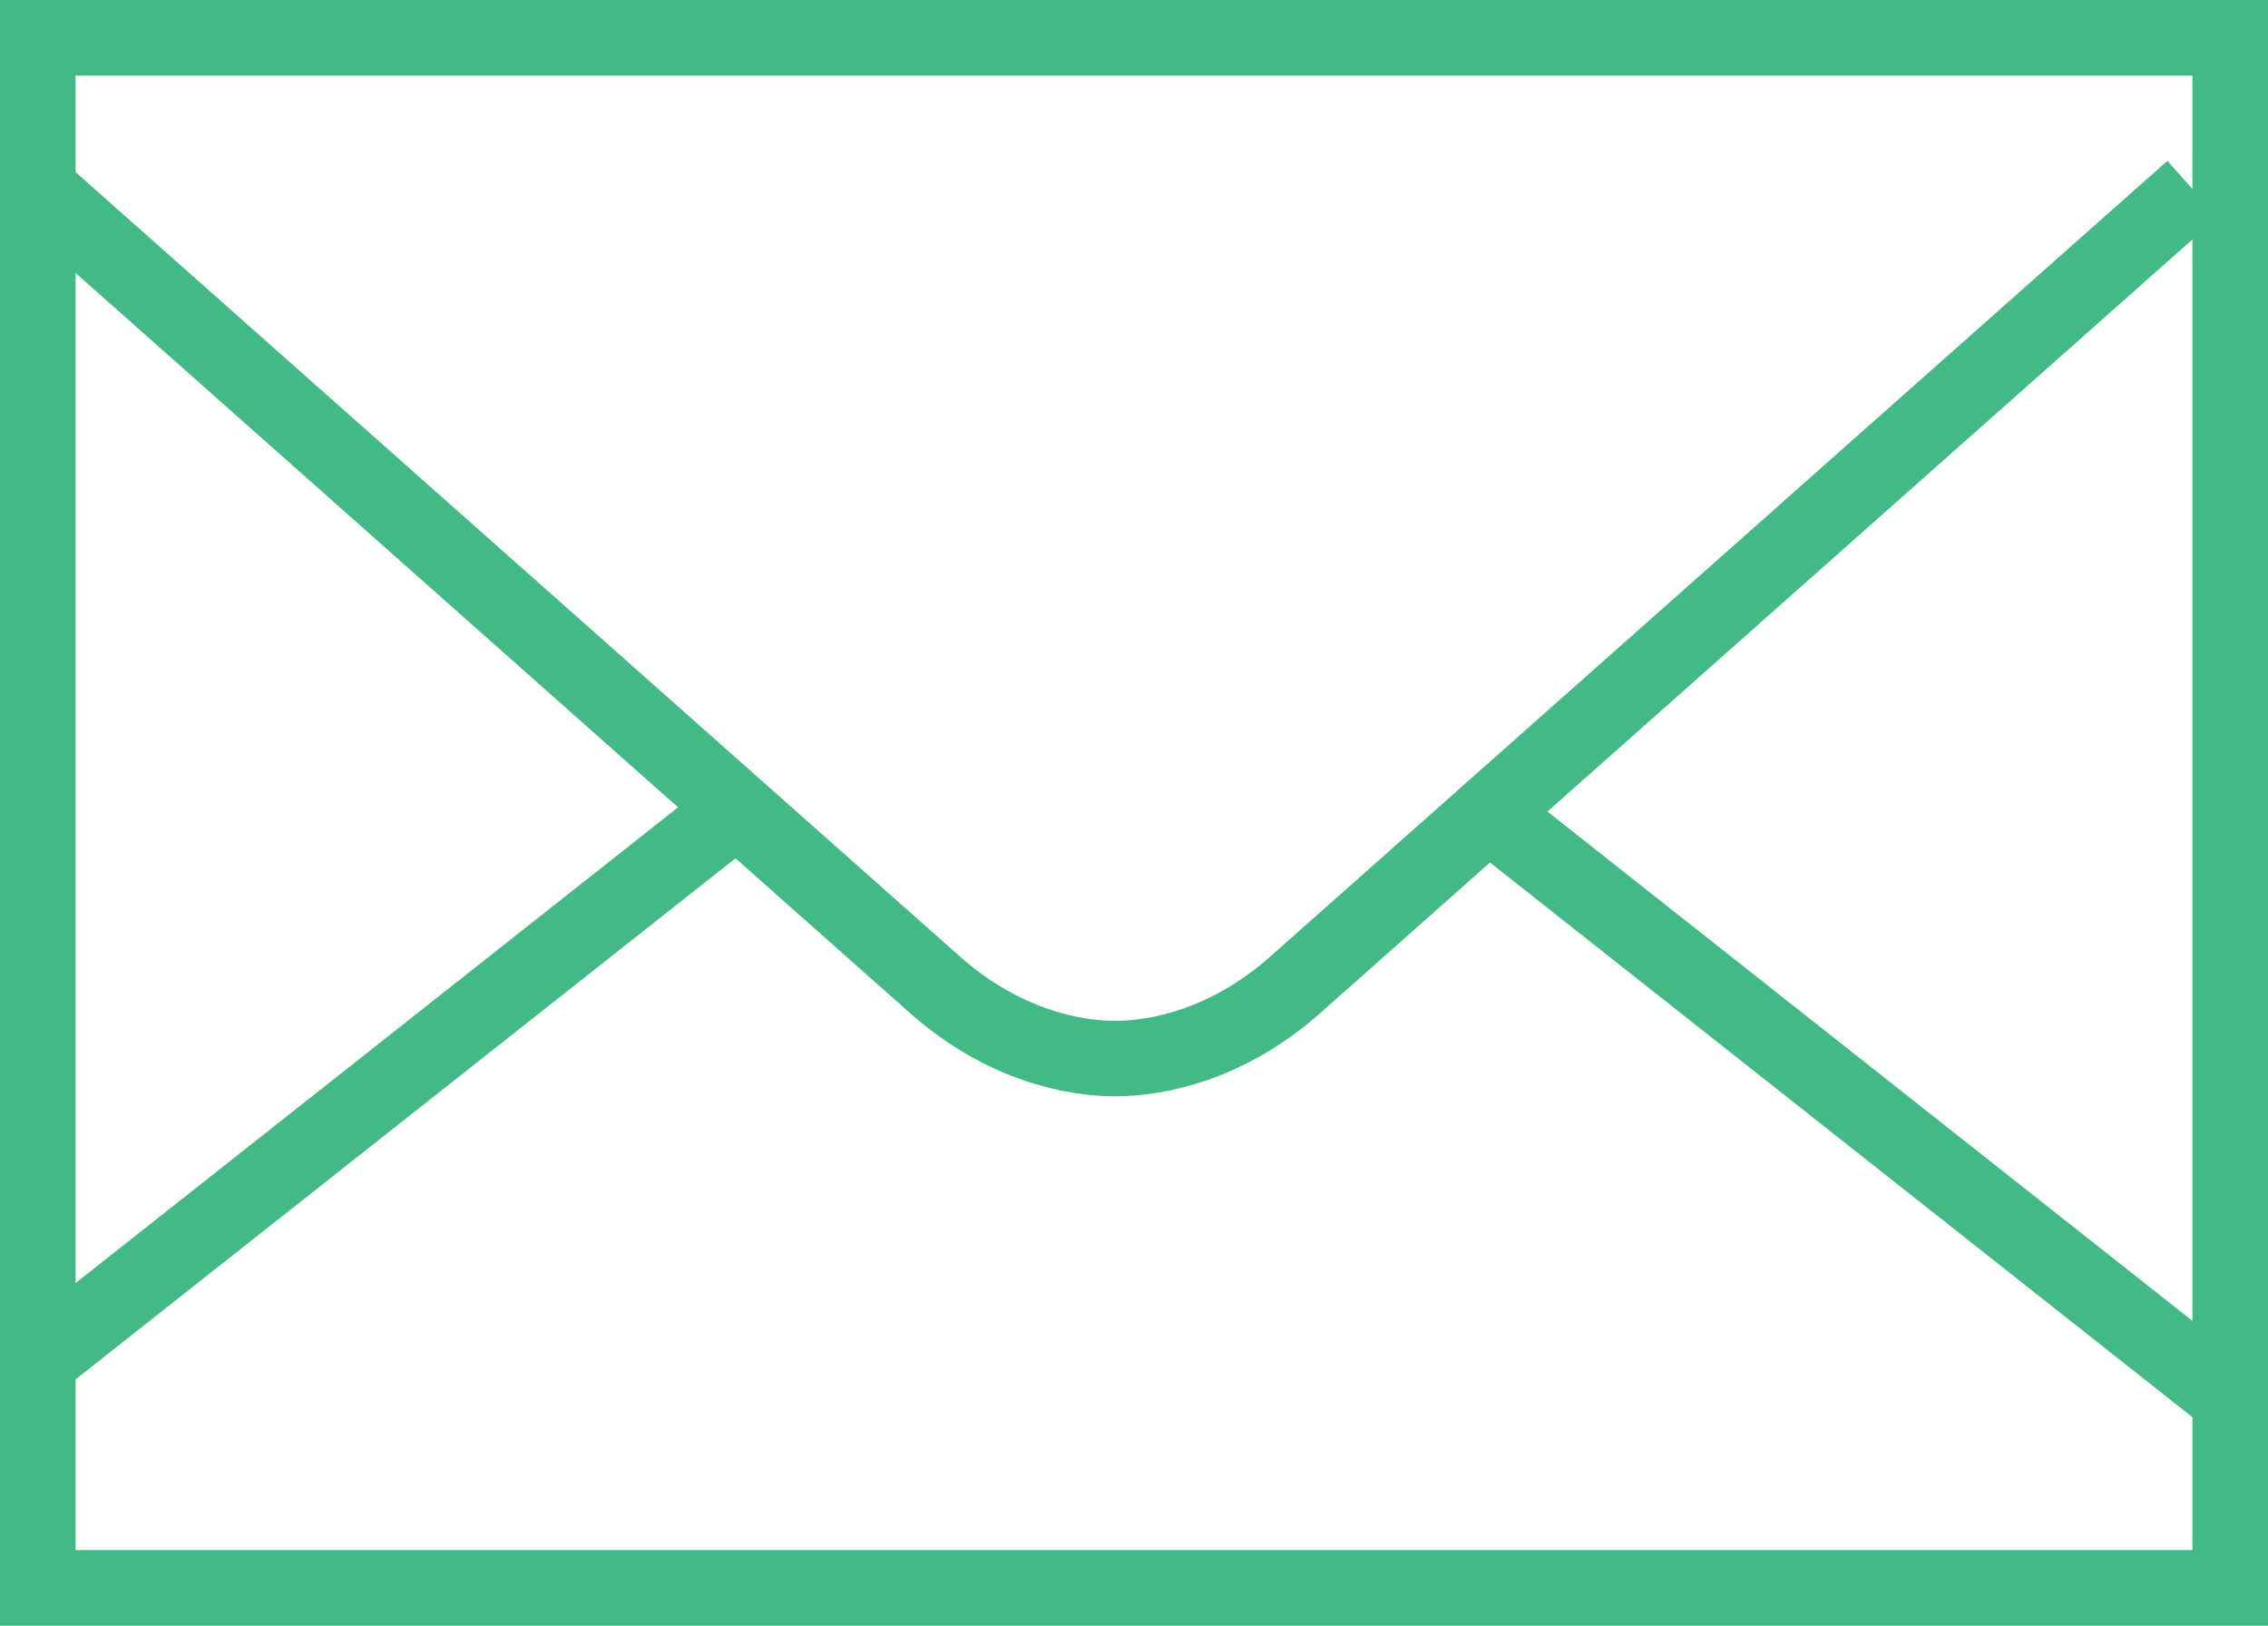 <?xml version="1.0" encoding="UTF-8" standalone="no"?>
<svg width="60px" height="43px" viewBox="0 0 60 43" version="1.1" xmlns="http://www.w3.org/2000/svg" xmlns:xlink="http://www.w3.org/1999/xlink" xmlns:sketch="http://www.bohemiancoding.com/sketch/ns">
    <!-- Generator: Sketch 3.3.1 (12002) - http://www.bohemiancoding.com/sketch -->
    <title>icon-mail</title>
    <desc>Created with Sketch.</desc>
    <defs></defs>
    <g id="Page-1" stroke="none" stroke-width="1" fill="none" fill-rule="evenodd" sketch:type="MSPage">
        <g id="icon-mail" sketch:type="MSLayerGroup" transform="translate(1, 1)" stroke="#43B985">
            <g id="Page-1" sketch:type="MSShapeGroup">
                <g id="message">
                    <rect id="Rectangle" stroke-width="2" x="0" y="0" width="58" height="41"></rect>
                    <path d="M39,21 L58,36" id="Shape" stroke-width="2"></path>
                    <path d="M0,35 L19,20" id="Shape" stroke-width="2"></path>
                    <path d="M0,4 C0,4 21.951,23.468 23.739,25.052 C25.527,26.636 27.389,27 28.5,27 C29.611,27 31.473,26.637 33.261,25.053 C35.049,23.469 57,4.001 57,4.001" id="Shape" stroke-width="1.996"></path>
                </g>
            </g>
        </g>
    </g>
</svg>